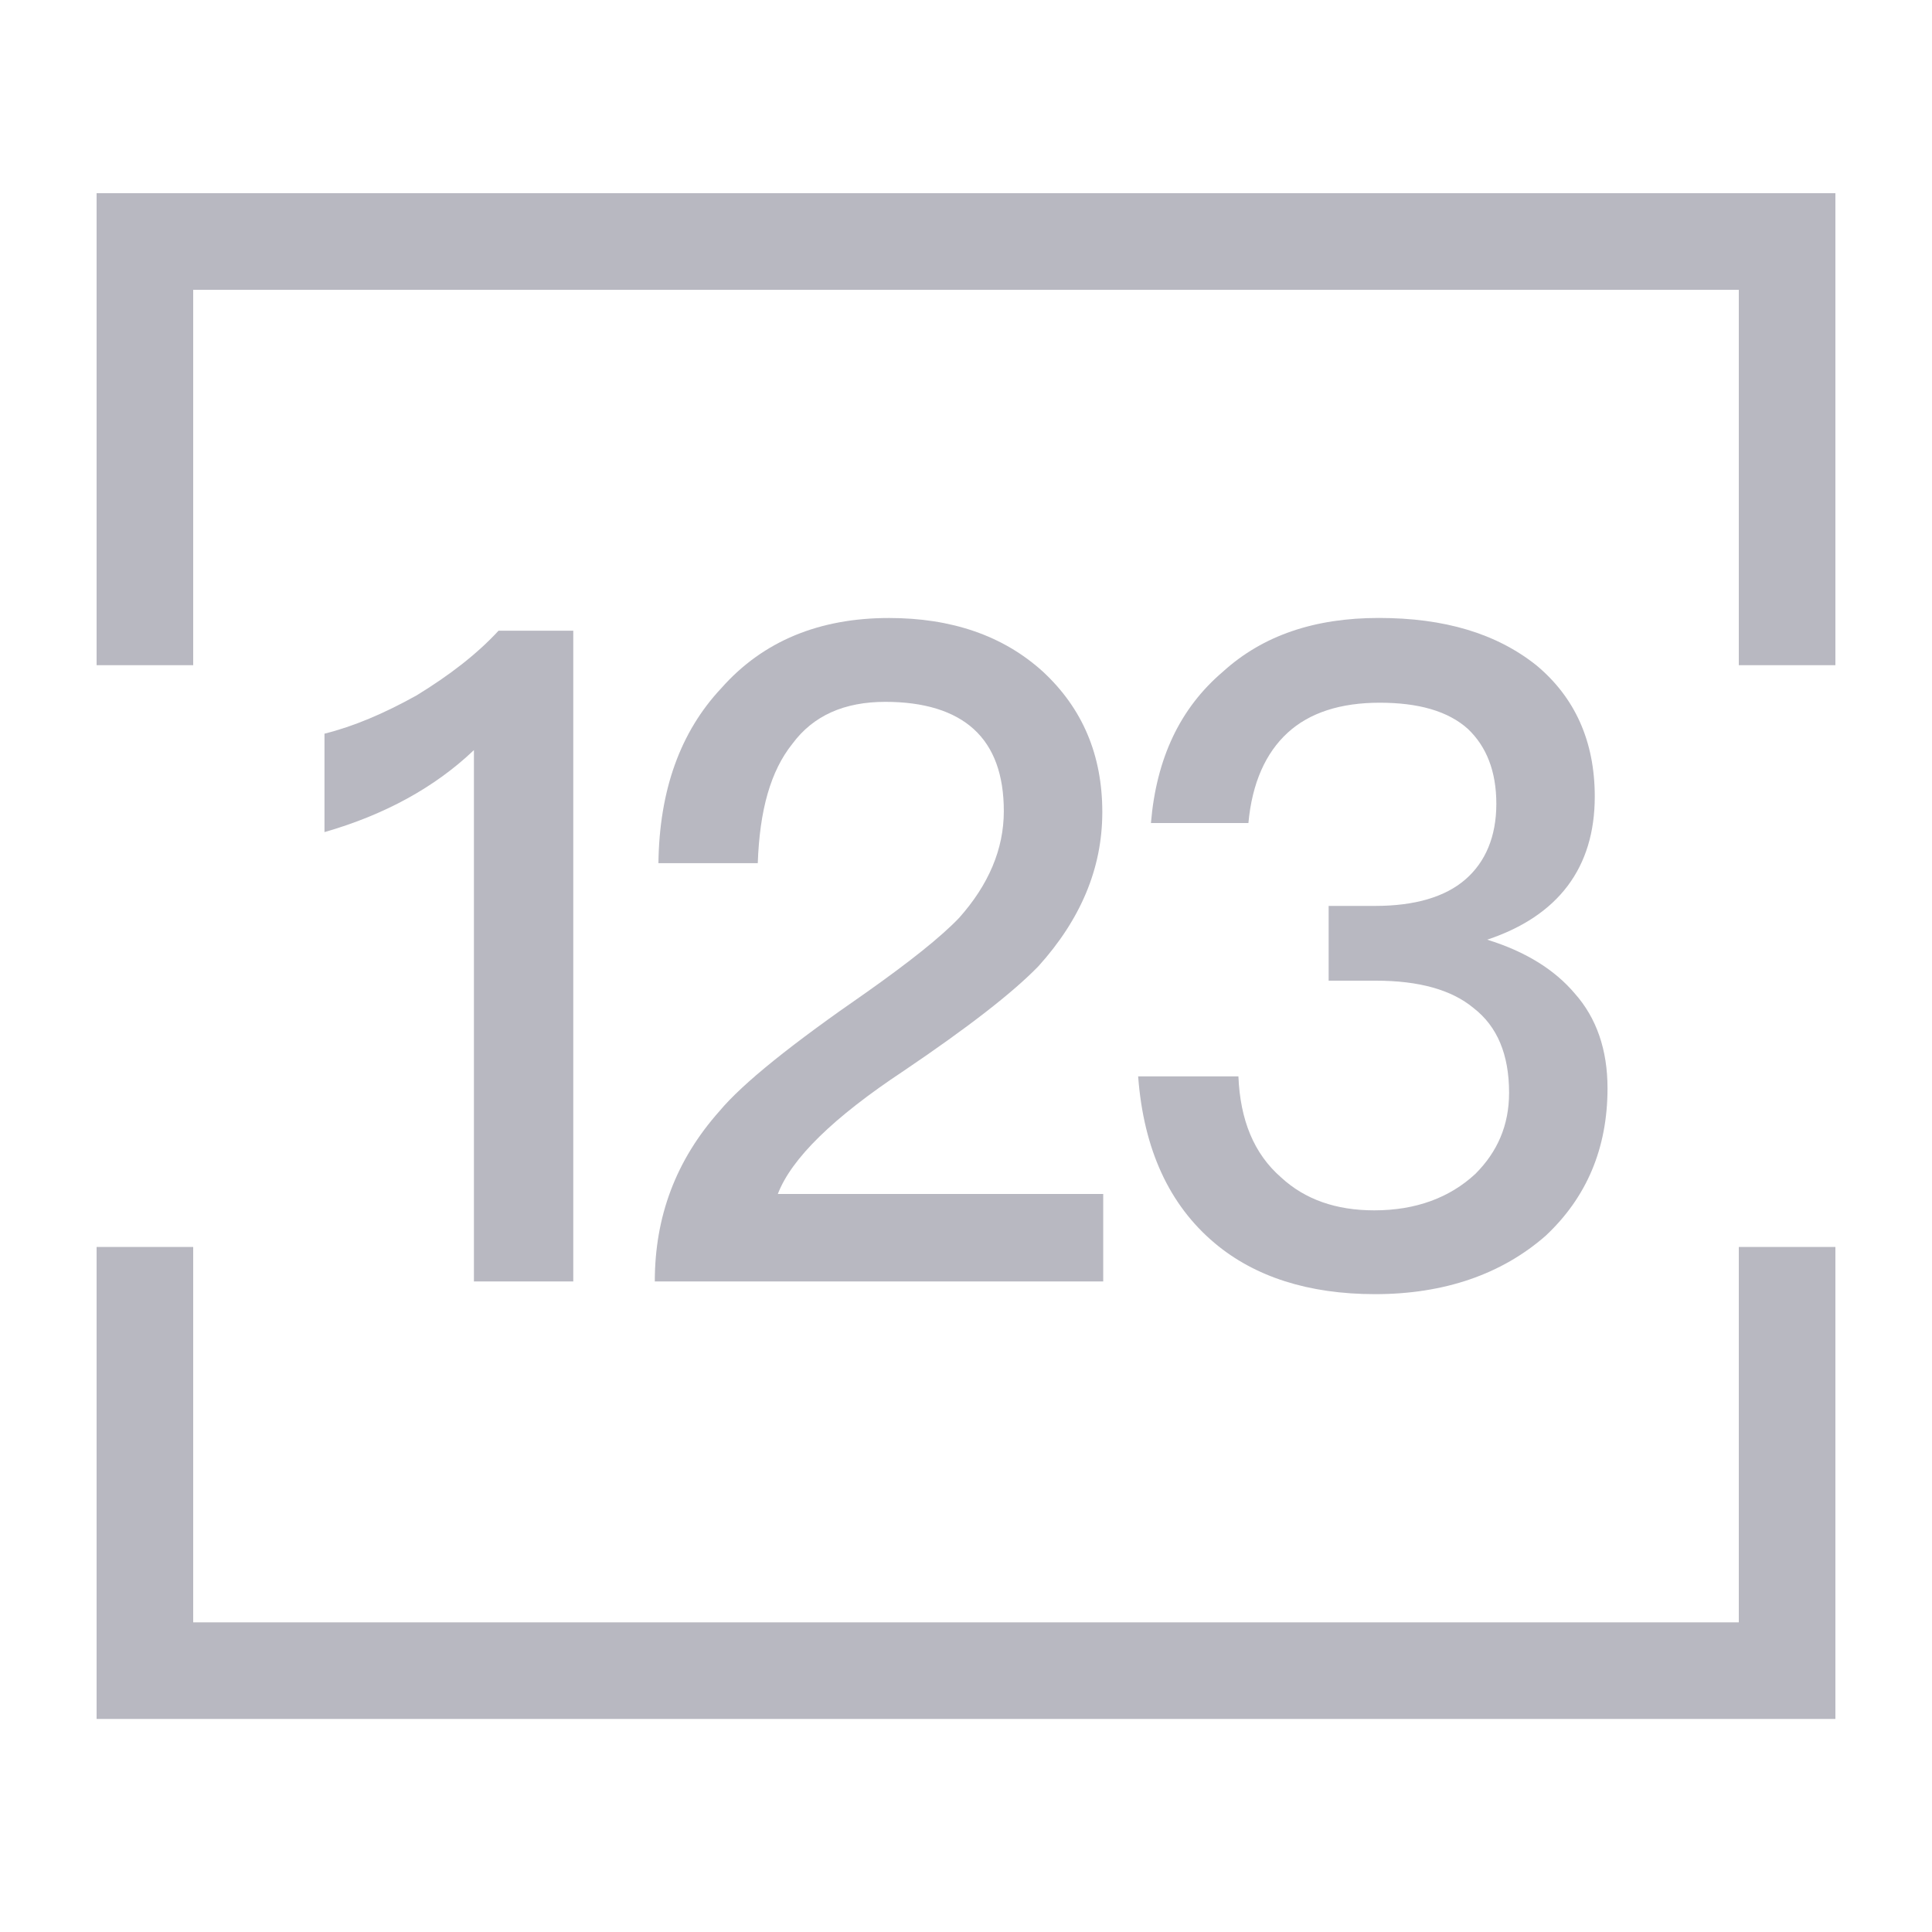 <?xml version="1.0" encoding="UTF-8" standalone="no"?>
<svg width="40px" height="40px" viewBox="0 0 40 40" version="1.1" xmlns="http://www.w3.org/2000/svg" xmlns:xlink="http://www.w3.org/1999/xlink">
    <!-- Generator: Sketch 40.1 (33804) - http://www.bohemiancoding.com/sketch -->
    <title>Slice 3</title>
    <desc>Created with Sketch.</desc>
    <defs></defs>
    <g id="案例" stroke="none" stroke-width="1" fill="none" fill-rule="evenodd">
        <g id="验证码-copy" transform="translate(3, 5)">
            <polyline id="Stroke-1" stroke="#B8B8C1" stroke-width="2" points="0 8.772 0 -0 34 -0 34 8.772"></polyline>
            <polyline id="Stroke-3" stroke="#B8B8C1" stroke-width="2" points="0 20.817 0 29.589 34 29.589 34 20.817"></polyline>
            <path d="M8.869,8.058 L8.869,21.531 L6.812,21.531 L6.812,10.53 C6.001,11.303 4.963,11.87 3.718,12.228 L3.718,10.19 C4.322,10.039 4.944,9.776 5.624,9.398 C6.303,8.982 6.869,8.548 7.322,8.058 L8.869,8.058 Z" id="Fill-5" fill="#B8B8C1"></path>
            <path d="M18.595,8.908 C19.407,9.662 19.822,10.624 19.822,11.814 C19.822,12.983 19.369,14.04 18.501,15.003 C17.972,15.549 17.048,16.267 15.708,17.173 C14.255,18.135 13.387,18.983 13.104,19.72 L19.841,19.72 L19.841,21.531 L10.557,21.531 C10.557,20.191 10.991,19.021 11.897,18.003 C12.387,17.418 13.406,16.606 14.934,15.549 C15.84,14.908 16.481,14.398 16.859,14.002 C17.463,13.323 17.783,12.587 17.783,11.794 C17.783,11.04 17.576,10.474 17.161,10.096 C16.746,9.718 16.123,9.531 15.331,9.531 C14.482,9.531 13.84,9.813 13.406,10.399 C12.953,10.964 12.727,11.776 12.689,12.871 L10.632,12.871 C10.651,11.36 11.085,10.152 11.934,9.248 C12.802,8.266 13.972,7.795 15.406,7.795 C16.689,7.795 17.765,8.153 18.595,8.908" id="Fill-7" fill="#B8B8C1"></path>
            <path d="M28.81,8.775 C29.603,9.436 30.018,10.341 30.018,11.492 C30.018,12.964 29.263,13.964 27.791,14.455 C28.584,14.7 29.188,15.077 29.603,15.568 C30.056,16.077 30.282,16.738 30.282,17.53 C30.282,18.776 29.848,19.794 28.999,20.587 C28.093,21.38 26.904,21.794 25.47,21.794 C24.093,21.794 22.98,21.436 22.149,20.738 C21.206,19.945 20.677,18.794 20.564,17.285 L22.64,17.285 C22.677,18.191 22.961,18.888 23.526,19.379 C24.017,19.832 24.659,20.059 25.451,20.059 C26.319,20.059 27.018,19.794 27.546,19.304 C27.998,18.852 28.244,18.304 28.244,17.624 C28.244,16.832 27.998,16.248 27.508,15.87 C27.055,15.492 26.376,15.304 25.489,15.304 L24.508,15.304 L24.508,13.756 L25.47,13.756 C26.3,13.756 26.923,13.568 27.338,13.209 C27.753,12.85 27.98,12.322 27.98,11.643 C27.98,10.963 27.772,10.455 27.395,10.095 C26.98,9.718 26.357,9.549 25.565,9.549 C24.753,9.549 24.111,9.756 23.659,10.171 C23.206,10.586 22.923,11.209 22.847,12.04 L20.829,12.04 C20.941,10.7 21.432,9.661 22.319,8.907 C23.149,8.152 24.225,7.794 25.546,7.794 C26.904,7.794 27.98,8.114 28.81,8.775" id="Fill-9" fill="#B8B8C1"></path>
        </g>
    </g>
</svg>